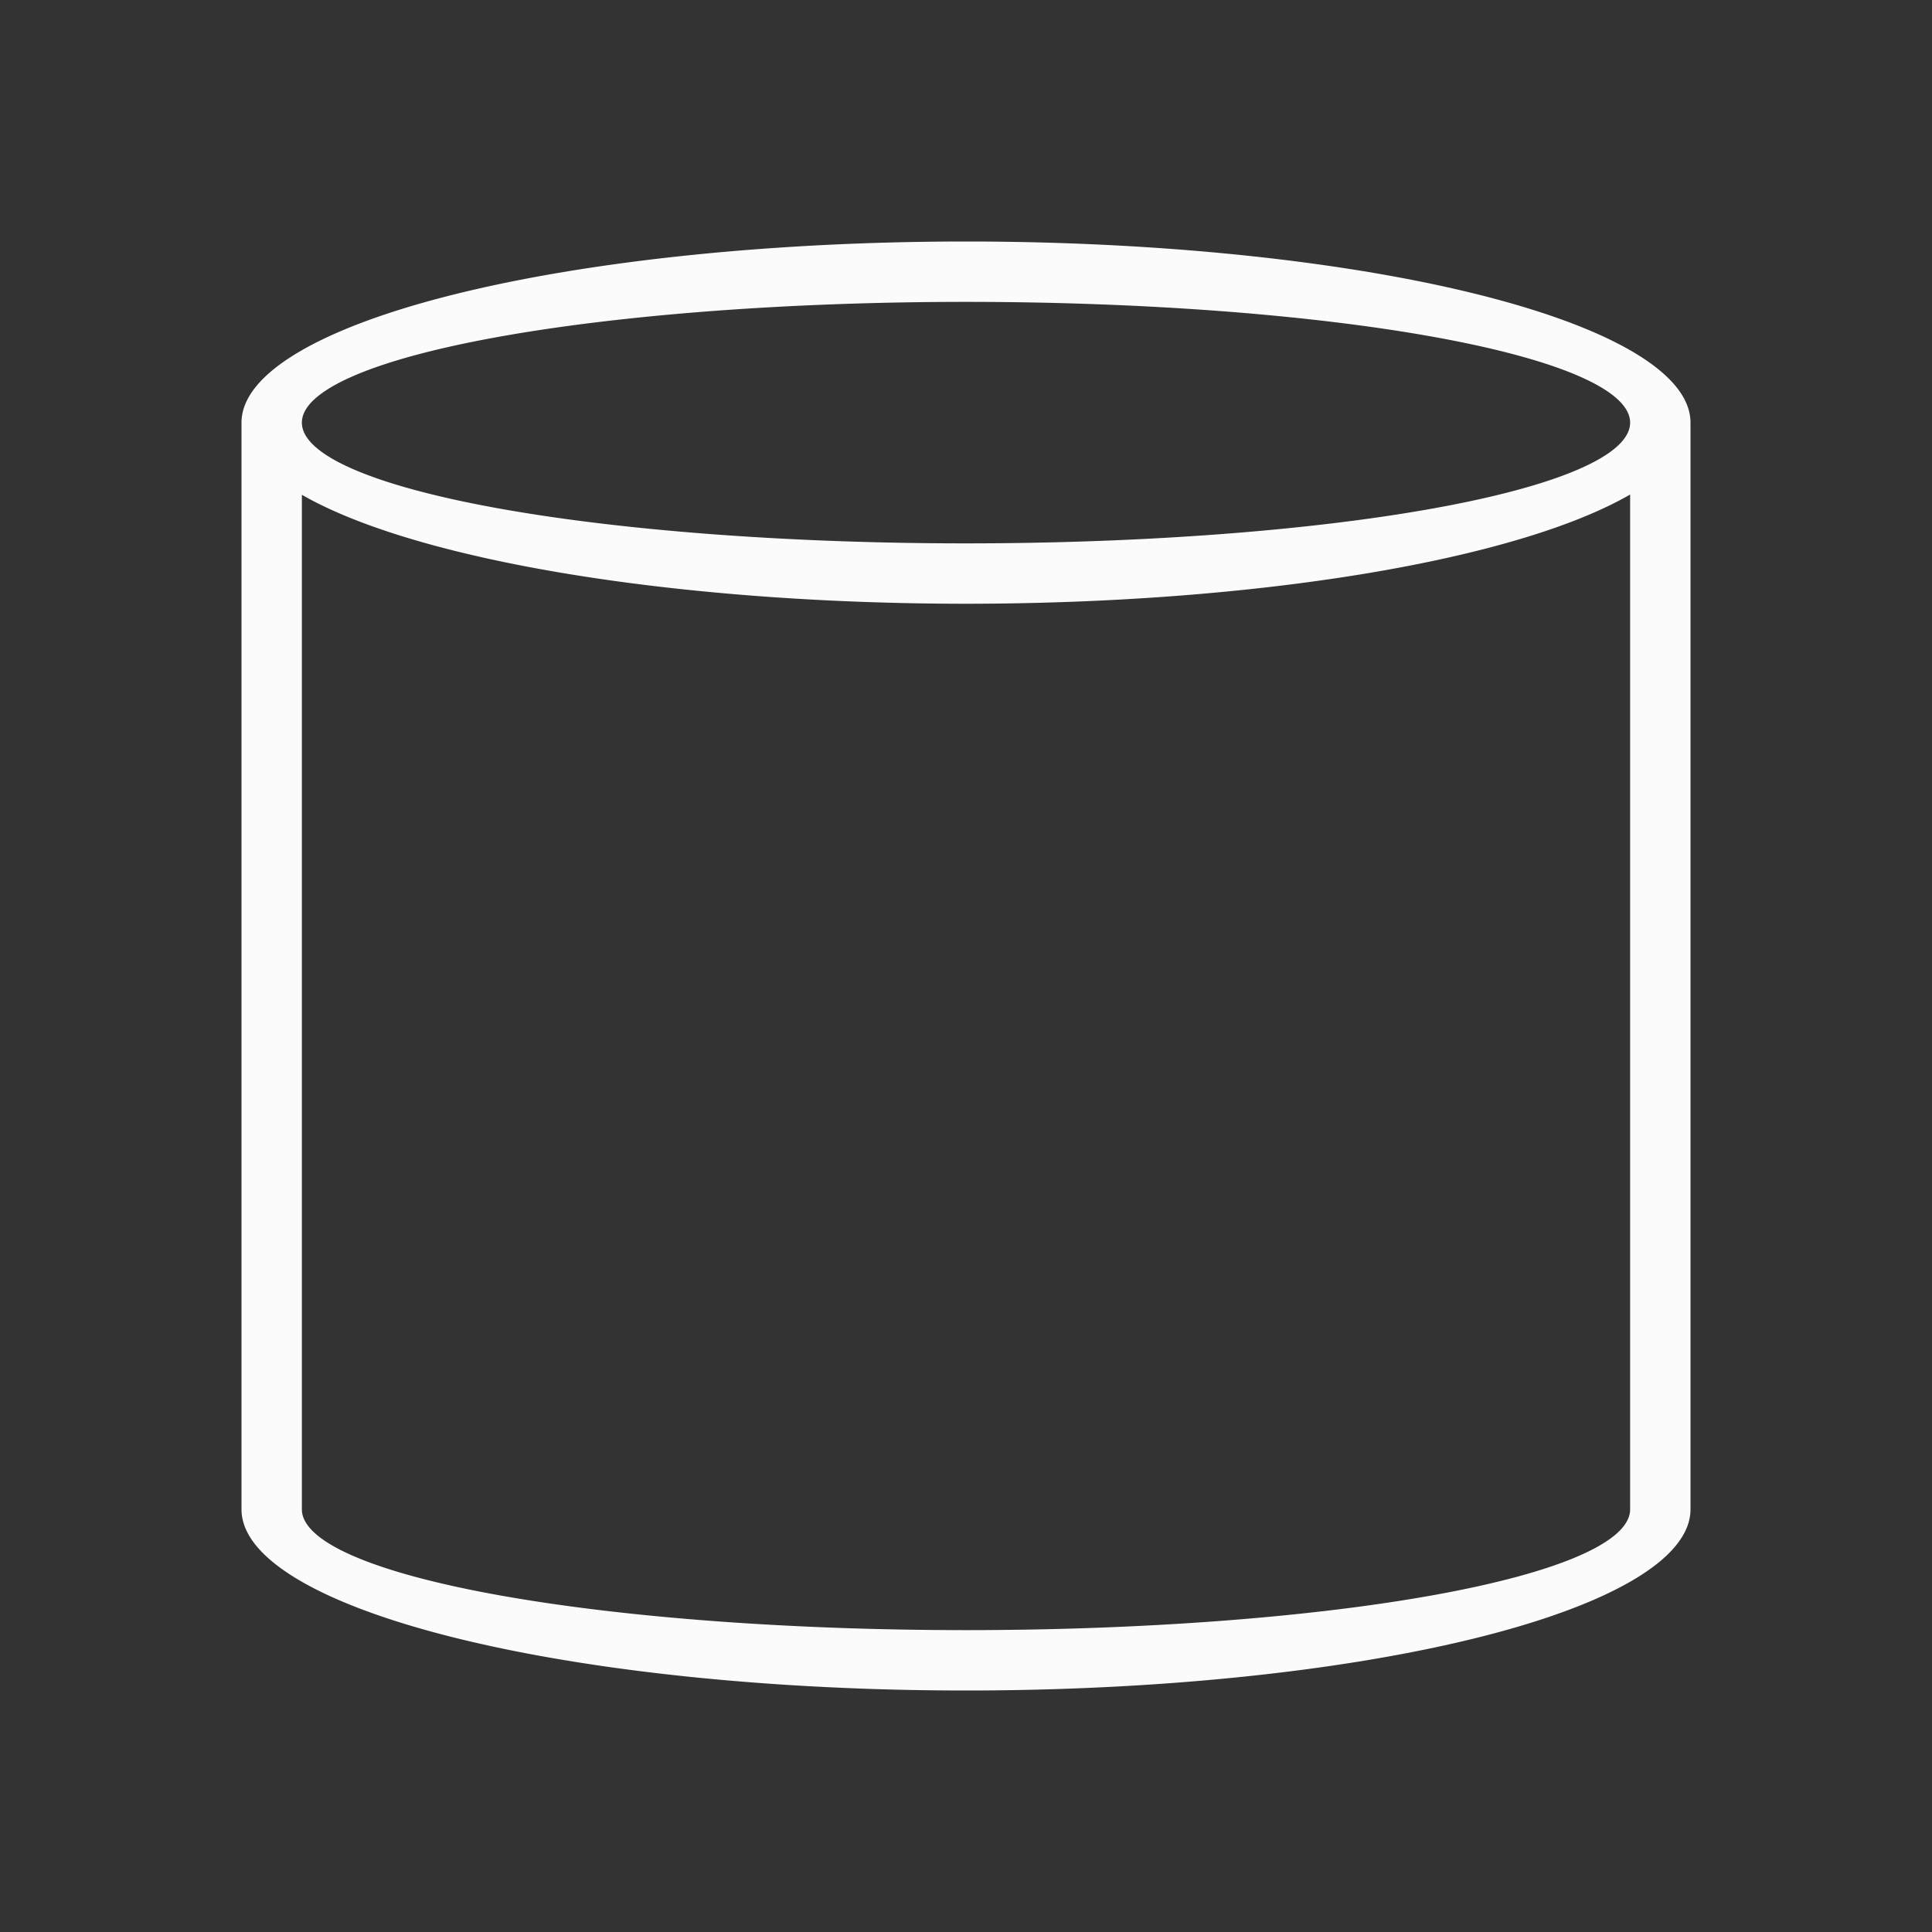 <?xml version="1.0" encoding="UTF-8" standalone="no"?>
<svg
   version="1.1"
   id="svg2"
   viewBox="0 0 32 32"
   inkscape:version="1.1.1 (3bf5ae0d25, 2021-09-20, custom)"
   sodipodi:docname="akonadi.svgz"
   width="32"
   height="32"
   xmlns:inkscape="http://www.inkscape.org/namespaces/inkscape"
   xmlns:sodipodi="http://sodipodi.sourceforge.net/DTD/sodipodi-0.dtd"
   xmlns="http://www.w3.org/2000/svg"
   xmlns:svg="http://www.w3.org/2000/svg"
   xmlns:rdf="http://www.w3.org/1999/02/22-rdf-syntax-ns#"
   xmlns:cc="http://creativecommons.org/ns#"
   xmlns:dc="http://purl.org/dc/elements/1.1/">
  <rect x="0" y="0" width="32" height="32" fill="#333333" stroke="none"/>
  <sodipodi:namedview
     pagecolor="#c8c8c8"
     bordercolor="#666666"
     borderopacity="1"
     objecttolerance="10"
     gridtolerance="10"
     guidetolerance="10"
     inkscape:pageopacity="0"
     inkscape:pageshadow="2"
     inkscape:window-width="1920"
     inkscape:window-height="1005"
     id="namedview12"
     showgrid="true"
     inkscape:zoom="10.429825"
     inkscape:cx="-17.21026"
     inkscape:cy="19.846929"
     inkscape:window-x="0"
     inkscape:window-y="0"
     inkscape:window-maximized="1"
     inkscape:current-layer="svg2"
     inkscape:pagecheckerboard="0"
     inkscape:snap-bbox="true"
     inkscape:bbox-nodes="true"
     inkscape:snap-nodes="true">
    <inkscape:grid
       type="xygrid"
       id="grid840" />
  </sodipodi:namedview>
  <defs
     id="defs3051">
    <style
       id="current-color-scheme"
       type="text/css">
      .ColorScheme-Text {
        color:#31363b;
      }
      </style>
  </defs>
  <g
     id="22-22-akonadi"
     transform="translate(-25)">
    <path
       id="path7"
       style="color:#31363b;fill:#fbfbfb;fill-opacity:1;stroke:none"
       class="ColorScheme-Text"
       d="M -14 13 C -18.418 13 -22 13.895 -22 15 L -22 18.994 L -22 19 L -22 22.994 L -22 23 L -22 27 C -22 28.105 -18.418 29 -14 29 C -9.582 29 -6 28.105 -6 27 L -6 23 L -6 19 L -6 15 C -6 13.895 -9.582 13 -14 13 z M -14 14 C -10.134 14 -7 14.448 -7 15 C -7 15.552 -10.134 16 -14 16 C -17.866 16 -21 15.552 -21 15 C -21 14.448 -17.866 14 -14 14 z M -7 15.963 L -7 18 L -7 18.033 L -7 19 L -7 19.963 L -7 22.033 L -7 23 L -7 23.963 L -7 26 L -7 27 C -7 27.552 -10.134 28 -14 28 C -17.866 28 -21 27.552 -21 27 L -21 26 L -21 23.967 L -21 23 L -21 22.037 L -21 19.967 L -21 19 L -21 18.037 L -21 18 L -21 15.967 C -19.593 16.604 -16.912 17 -14 17 C -11.085 16.999 -8.403 16.602 -7 15.963 z "
       transform="translate(25)" />
    <path
       id="path9"
       d="M 0,10 V 32 H 22 V 10 Z"
       style="opacity:1;fill:none"
       inkscape:connector-curvature="0" />
  </g>
  <g
     id="akonadi"
     transform="translate(-22)">
    <path
       id="path12"
       style="color:#31363b;fill:#fbfbfb;fill-opacity:1;stroke:none"
       class="ColorScheme-Text"
       d="M 16 4 A 12 3 0 0 0 4 7 L 4 25 A 12 3 0 0 0 16 28 A 12 3 0 0 0 28 25 L 28 19 L 28 13 L 28 7 A 12 3 0 0 0 16 4 z M 16 5 A 11 2 0 0 1 27 7 A 11 2 0 0 1 16 9 A 11 2 0 0 1 5 7 A 11 2 0 0 1 16 5 z M 27 8.191 L 27 12 L 27 13 L 27 14.191 L 27 19 L 27 20.191 L 27 24 L 27 25 A 11 2 0 0 1 16 27 A 11 2 0 0 1 5 25 L 5 24 L 5 20.195 L 5 19 L 5 14.195 L 5 13 L 5 12 L 5 8.195 A 12 3 0 0 0 16 10 A 12 3 0 0 0 27 8.191 z "
       transform="translate(22)" />
    <path
       id="path14"
       d="M 22,0 V 32 H 54 V 0 Z"
       style="opacity:1;fill:none"
       inkscape:connector-curvature="0" />
  </g>
</svg>
